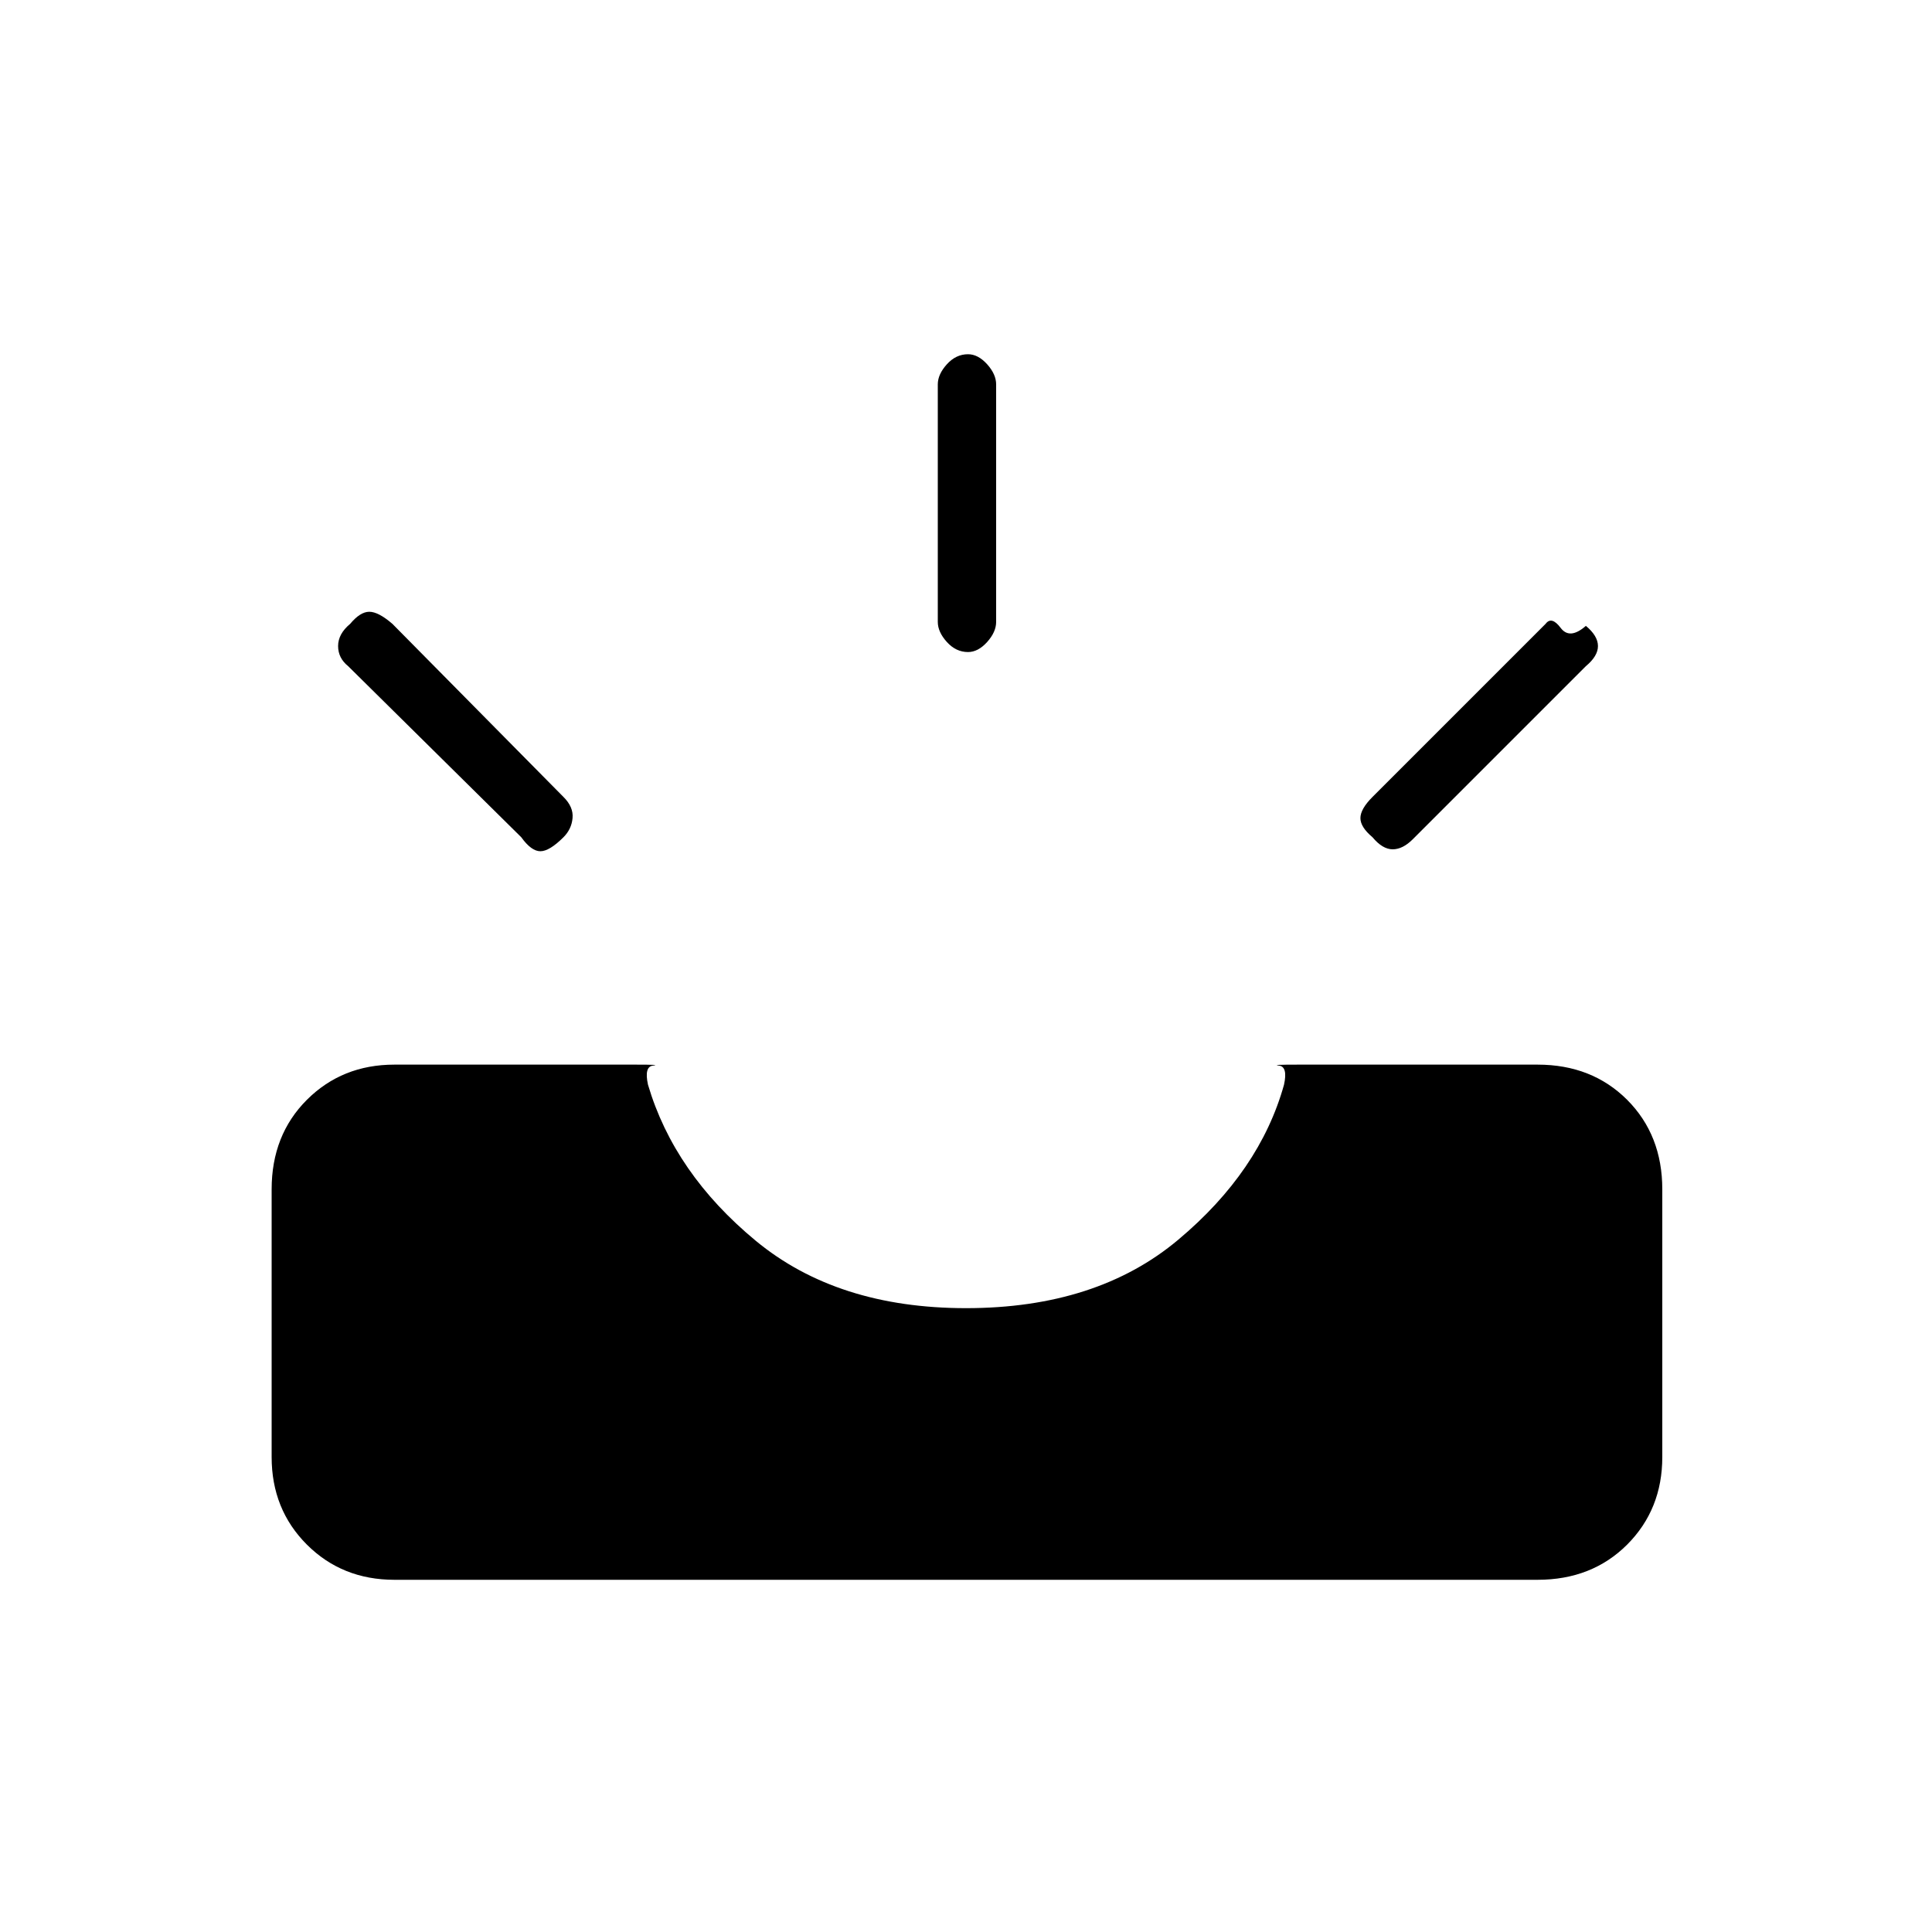 <svg xmlns="http://www.w3.org/2000/svg" height="20" width="20"><path d="M14.208 8.667Q14.083 8.562 14.083 8.469Q14.083 8.375 14.208 8.25L16 6.458Q16.062 6.375 16.156 6.5Q16.25 6.625 16.417 6.479Q16.542 6.583 16.542 6.688Q16.542 6.792 16.417 6.896L14.625 8.688Q14.521 8.792 14.417 8.792Q14.312 8.792 14.208 8.667ZM10.021 6.75Q9.896 6.75 9.802 6.646Q9.708 6.542 9.708 6.438V3.979Q9.708 3.875 9.802 3.771Q9.896 3.667 10.021 3.667Q10.125 3.667 10.219 3.771Q10.312 3.875 10.312 3.979V6.438Q10.312 6.542 10.219 6.646Q10.125 6.75 10.021 6.75ZM5.396 8.667 3.604 6.896Q3.5 6.812 3.5 6.688Q3.5 6.562 3.625 6.458Q3.729 6.333 3.823 6.333Q3.917 6.333 4.062 6.458L5.833 8.25Q5.938 8.354 5.927 8.469Q5.917 8.583 5.833 8.667Q5.688 8.812 5.594 8.812Q5.5 8.812 5.396 8.667ZM4.083 16.354Q3.542 16.354 3.177 15.99Q2.812 15.625 2.812 15.083V12.312Q2.812 11.75 3.177 11.385Q3.542 11.021 4.083 11.021H6.583Q6.854 11.021 6.76 11.031Q6.667 11.042 6.708 11.229Q6.979 12.146 7.823 12.844Q8.667 13.542 10 13.542Q11.354 13.542 12.198 12.833Q13.042 12.125 13.292 11.229Q13.333 11.042 13.24 11.031Q13.146 11.021 13.438 11.021H15.917Q16.479 11.021 16.844 11.385Q17.208 11.75 17.208 12.312V15.083Q17.208 15.625 16.844 15.99Q16.479 16.354 15.917 16.354Z"/></svg>